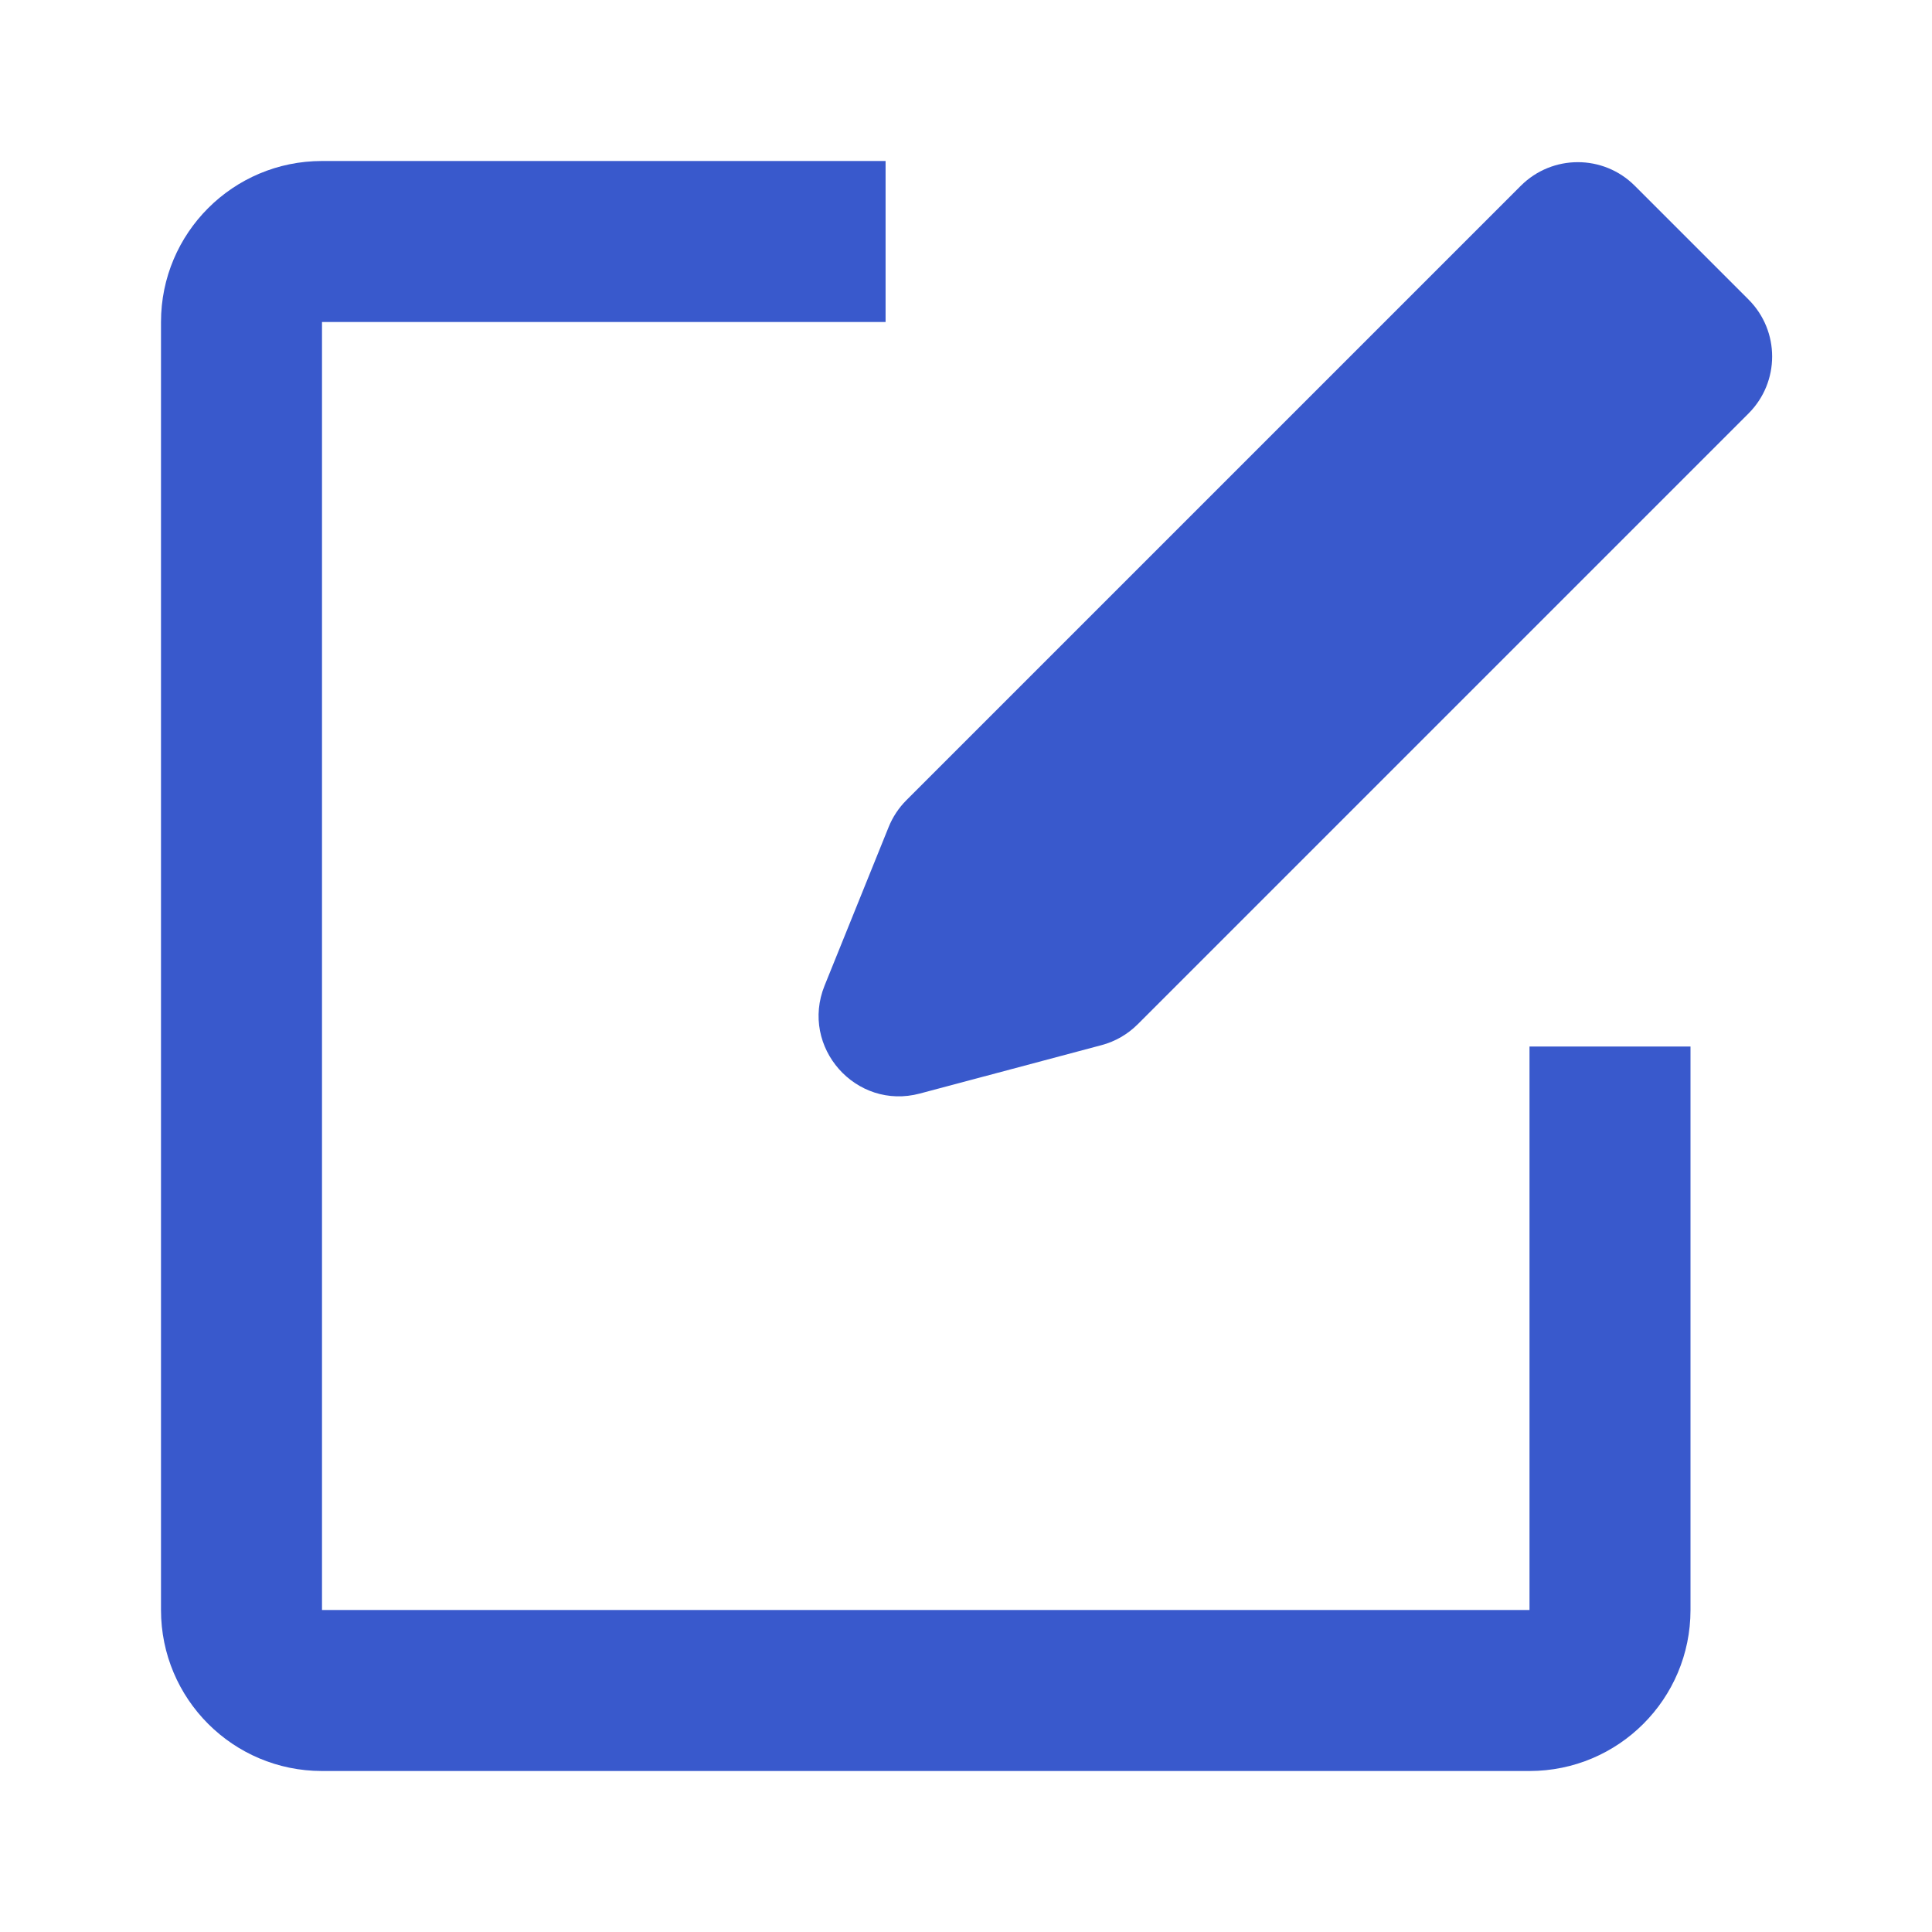 <svg width="24" height="24" viewBox="0 0 24 24" fill="none" xmlns="http://www.w3.org/2000/svg">
<path d="M4 2H11.001V4H4V20L19 20V13H21V20C21 21.105 20.105 22 19 22L4 22C2.895 22 2 21.105 2 20V4C2 2.895 2.895 2 4 2Z" fill="#3959CC"/>
<path d="M20.307 2.307C19.917 1.917 19.284 1.917 18.893 2.307L11.259 9.941C11.164 10.036 11.089 10.15 11.039 10.274L10.243 12.244C9.935 13.008 10.632 13.797 11.428 13.584L13.684 12.983C13.854 12.938 14.009 12.848 14.133 12.724L21.721 5.136C22.112 4.745 22.112 4.112 21.721 3.721L20.307 2.307Z" fill="#3959CC"/>
</svg>

